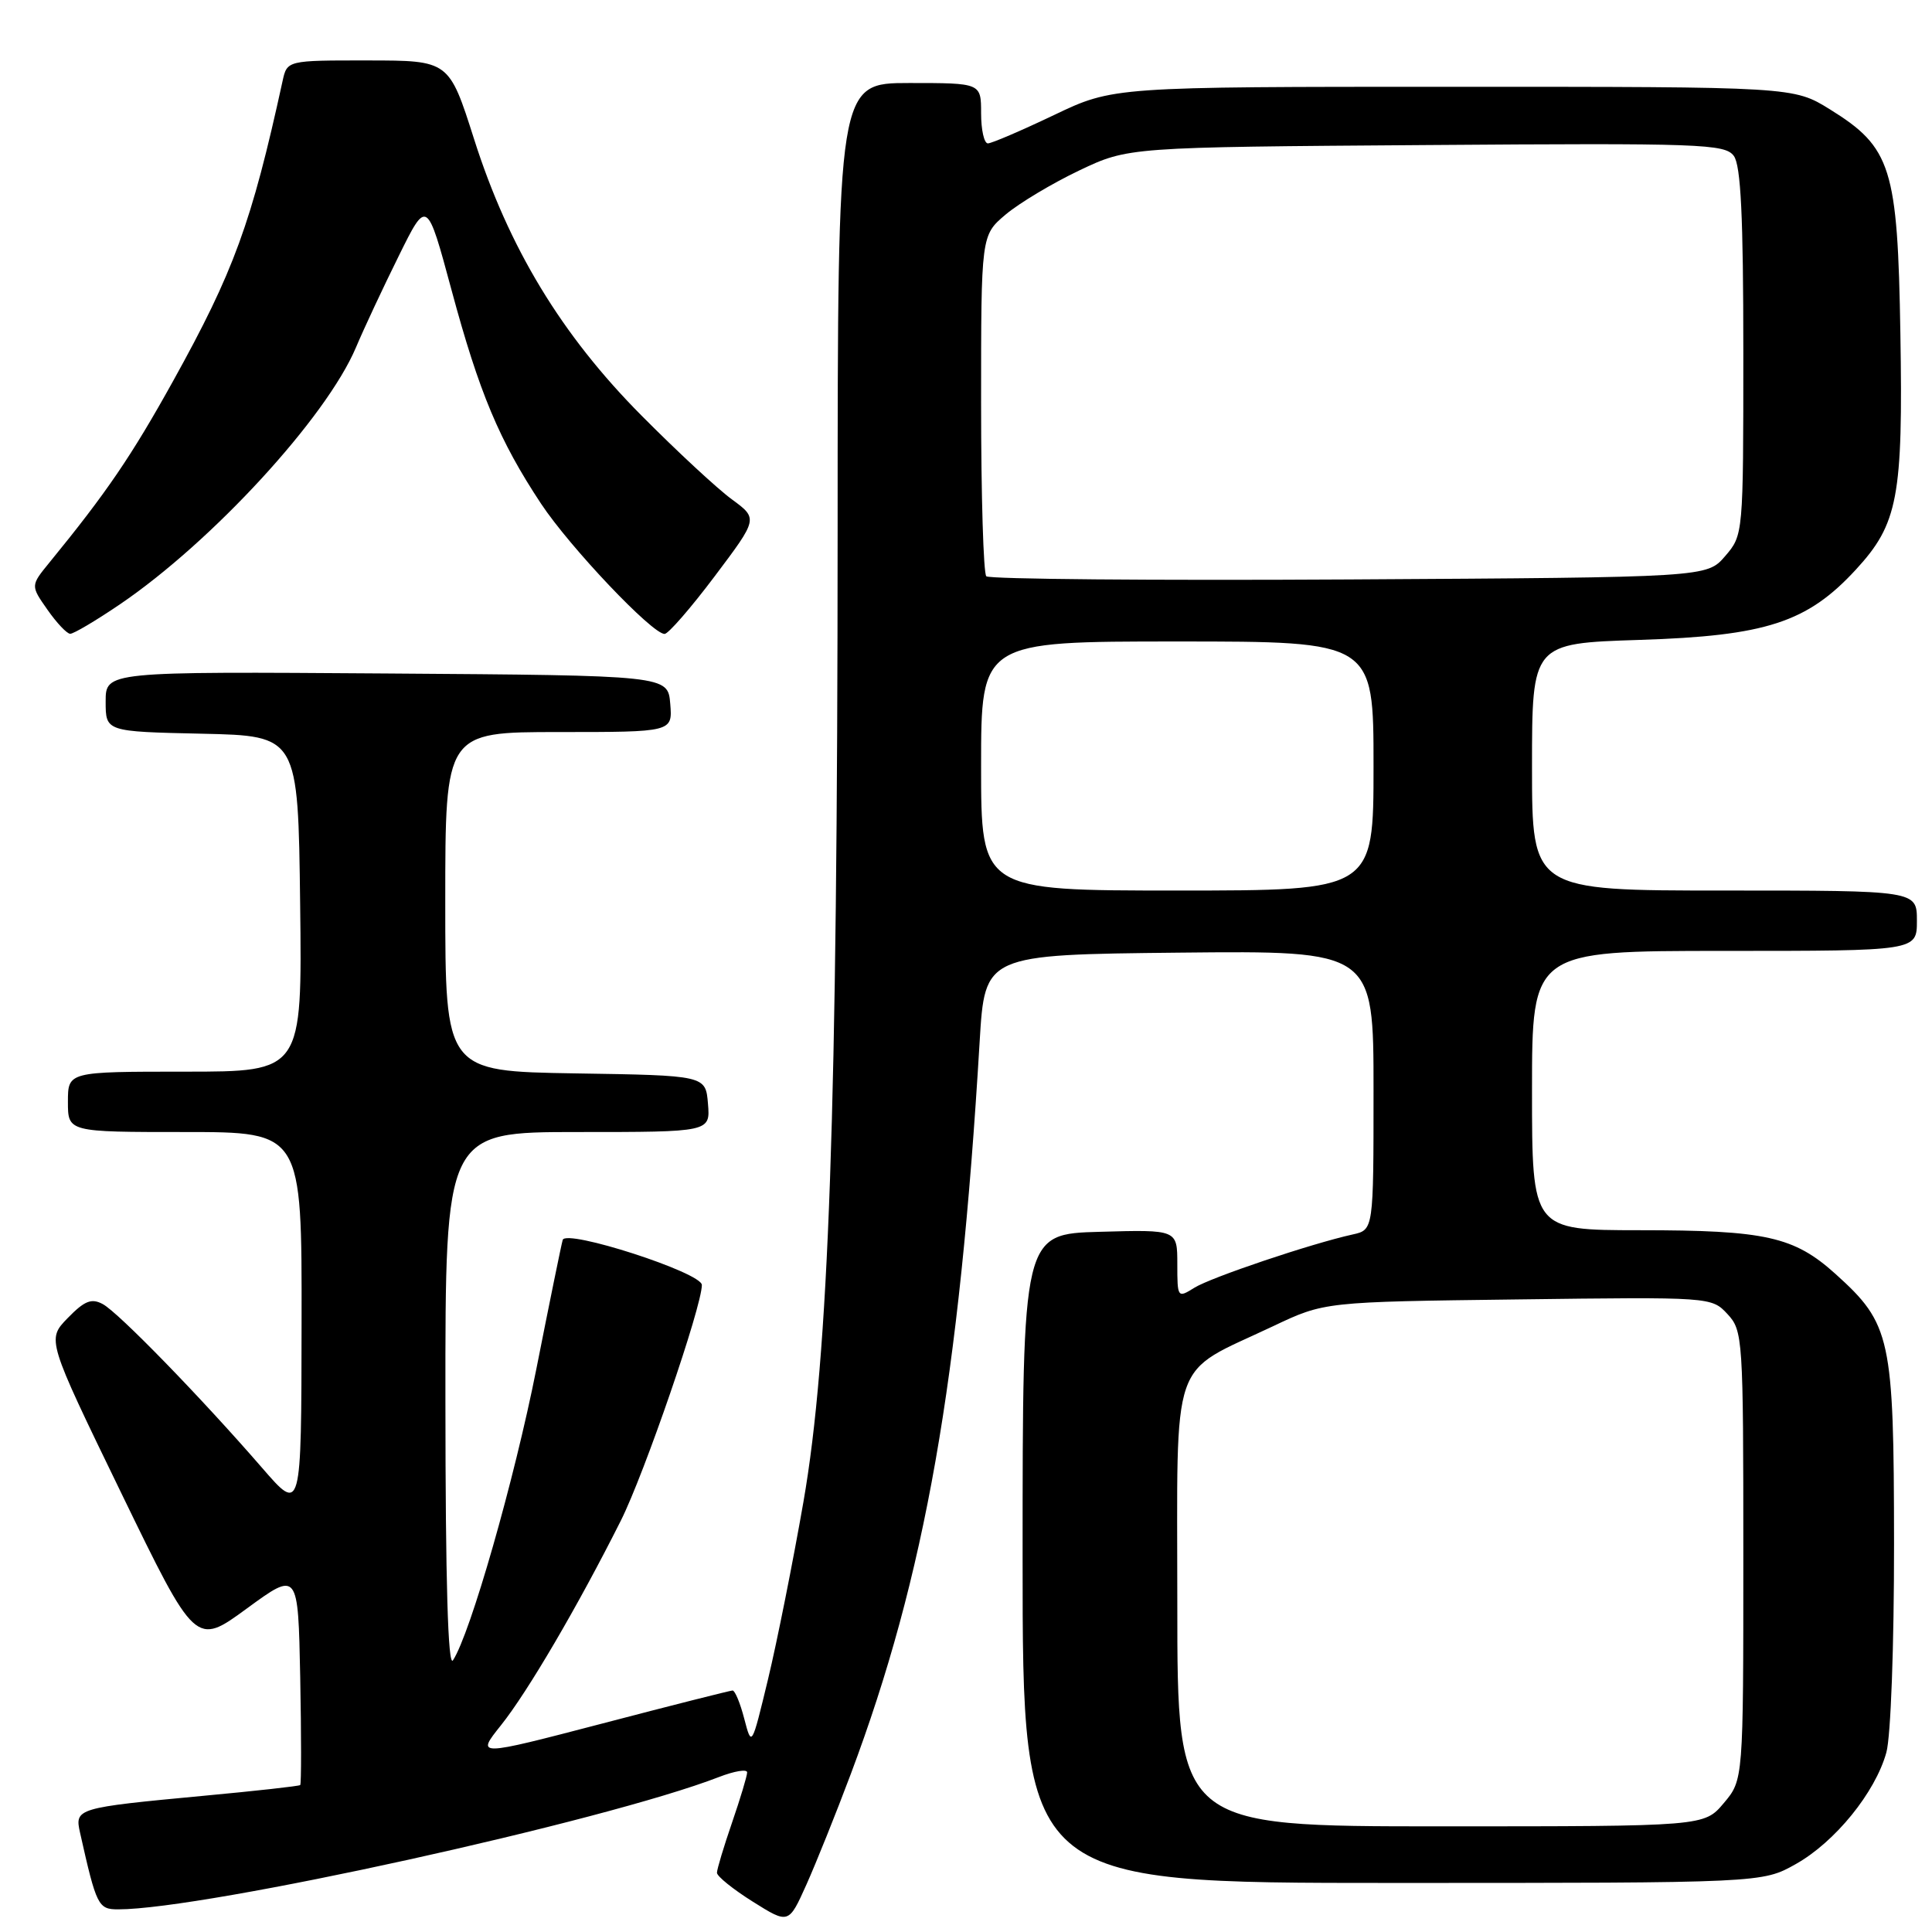 <?xml version="1.0" encoding="UTF-8" standalone="no"?>
<!DOCTYPE svg PUBLIC "-//W3C//DTD SVG 1.1//EN" "http://www.w3.org/Graphics/SVG/1.1/DTD/svg11.dtd" >
<svg xmlns="http://www.w3.org/2000/svg" xmlns:xlink="http://www.w3.org/1999/xlink" version="1.1" viewBox="0 0 256 256">
 <g >
 <path fill="currentColor"
d=" M 112.74 235.05 C 122.59 208.80 127.13 182.97 129.81 138.00 C 130.50 126.50 130.50 126.50 156.25 126.23 C 182.00 125.97 182.00 125.97 182.00 144.46 C 182.00 162.96 182.00 162.96 179.25 163.57 C 173.76 164.78 160.45 169.26 158.25 170.64 C 156.04 172.02 156.00 171.97 156.00 167.49 C 156.00 162.93 156.00 162.93 145.75 163.22 C 135.50 163.50 135.50 163.50 135.50 206.50 C 135.50 249.50 135.50 249.50 184.50 249.50 C 233.50 249.50 233.50 249.50 237.95 247.00 C 243.15 244.08 248.48 237.52 249.95 232.22 C 250.54 230.13 250.98 218.02 250.97 204.50 C 250.95 177.24 250.56 175.43 243.23 168.82 C 237.72 163.85 233.96 163.01 217.25 163.01 C 203.00 163.00 203.00 163.00 203.00 144.50 C 203.00 126.00 203.00 126.00 228.50 126.00 C 254.00 126.00 254.00 126.00 254.00 122.00 C 254.00 118.00 254.00 118.00 228.50 118.00 C 203.00 118.00 203.00 118.00 203.00 101.63 C 203.00 85.25 203.00 85.25 217.25 84.79 C 234.00 84.26 239.46 82.48 245.91 75.48 C 251.50 69.41 252.17 65.88 251.81 44.17 C 251.45 22.21 250.61 19.54 242.49 14.50 C 237.65 11.50 237.65 11.50 192.58 11.50 C 147.50 11.50 147.50 11.50 139.65 15.25 C 135.33 17.31 131.39 19.00 130.90 19.00 C 130.40 19.00 130.00 17.20 130.00 15.00 C 130.00 11.00 130.00 11.00 120.50 11.00 C 111.00 11.00 111.00 11.00 110.99 70.25 C 110.97 147.28 109.83 179.65 106.46 199.00 C 105.07 206.97 102.96 217.55 101.77 222.50 C 99.60 231.50 99.60 231.50 98.62 227.75 C 98.09 225.69 97.39 224.00 97.07 224.00 C 96.76 224.01 88.98 225.97 79.79 228.38 C 63.08 232.74 63.08 232.74 66.37 228.62 C 69.91 224.20 76.58 212.81 82.26 201.50 C 85.38 195.29 93.00 173.12 93.00 170.27 C 93.00 168.63 74.98 162.81 74.56 164.30 C 74.37 164.96 72.80 172.65 71.07 181.39 C 68.15 196.12 62.32 216.50 60.02 220.00 C 59.36 221.00 59.03 209.59 59.02 185.75 C 59.00 150.00 59.00 150.00 76.56 150.00 C 94.12 150.00 94.12 150.00 93.81 146.25 C 93.50 142.50 93.50 142.50 76.25 142.23 C 59.00 141.95 59.00 141.95 59.00 119.48 C 59.00 97.00 59.00 97.00 74.06 97.00 C 89.12 97.00 89.12 97.00 88.81 93.25 C 88.50 89.50 88.50 89.50 51.25 89.24 C 14.00 88.98 14.00 88.98 14.00 92.96 C 14.00 96.94 14.00 96.94 26.75 97.22 C 39.50 97.50 39.50 97.50 39.77 119.75 C 40.04 142.00 40.04 142.00 24.52 142.00 C 9.00 142.00 9.00 142.00 9.00 146.00 C 9.00 150.00 9.00 150.00 24.50 150.00 C 40.00 150.00 40.00 150.00 39.96 175.25 C 39.93 200.50 39.93 200.50 34.73 194.50 C 26.64 185.17 15.70 173.92 13.62 172.80 C 12.12 171.99 11.20 172.36 8.97 174.65 C 6.20 177.50 6.20 177.50 16.05 197.80 C 25.91 218.11 25.91 218.11 32.70 213.14 C 39.50 208.17 39.50 208.17 39.78 222.22 C 39.93 229.95 39.93 236.39 39.78 236.53 C 39.63 236.67 33.88 237.31 27.00 237.95 C 10.10 239.54 9.88 239.61 10.61 242.86 C 12.78 252.54 13.01 253.00 15.66 253.00 C 27.10 253.00 80.15 241.32 95.25 235.47 C 97.31 234.67 99.00 234.39 99.00 234.85 C 99.00 235.31 98.10 238.30 97.00 241.50 C 95.90 244.70 95.00 247.69 95.00 248.15 C 95.00 248.62 97.14 250.34 99.75 251.98 C 104.50 254.96 104.50 254.96 106.85 249.73 C 108.14 246.85 110.79 240.25 112.74 235.05 Z  M 15.90 80.07 C 28.13 71.76 43.26 55.29 47.17 46.03 C 48.22 43.54 50.77 38.09 52.83 33.93 C 56.57 26.35 56.57 26.35 59.83 38.43 C 63.49 52.02 66.16 58.38 71.69 66.74 C 75.52 72.52 86.41 84.00 88.06 84.00 C 88.55 84.00 91.54 80.56 94.70 76.36 C 100.45 68.72 100.45 68.72 96.98 66.17 C 95.06 64.77 89.67 59.77 85.00 55.06 C 74.40 44.39 67.40 32.83 62.82 18.44 C 59.50 8.02 59.50 8.02 48.77 8.01 C 38.04 8.00 38.04 8.00 37.44 10.75 C 33.33 29.57 30.98 35.99 22.93 50.50 C 17.41 60.45 14.10 65.30 6.54 74.55 C 4.05 77.60 4.05 77.60 6.28 80.78 C 7.50 82.53 8.86 83.97 9.30 83.98 C 9.75 83.99 12.72 82.23 15.90 80.07 Z  M 156.00 212.57 C 156.00 178.96 154.86 182.28 168.69 175.73 C 175.50 172.50 175.50 172.50 201.14 172.18 C 226.69 171.85 226.79 171.86 228.89 174.11 C 230.94 176.31 231.00 177.25 231.00 206.11 C 231.00 235.85 231.00 235.85 228.41 238.92 C 225.82 242.00 225.82 242.00 190.91 242.00 C 156.00 242.00 156.00 242.00 156.00 212.57 Z  M 130.00 101.50 C 130.00 85.00 130.00 85.00 156.00 85.00 C 182.00 85.00 182.00 85.00 182.00 101.50 C 182.00 118.00 182.00 118.00 156.00 118.00 C 130.00 118.00 130.00 118.00 130.00 101.50 Z  M 130.69 76.36 C 130.31 75.98 130.00 65.66 130.00 53.42 C 130.00 31.18 130.00 31.18 133.25 28.43 C 135.04 26.92 139.43 24.29 143.00 22.59 C 149.50 19.50 149.50 19.50 188.99 19.22 C 225.42 18.95 228.57 19.07 229.74 20.66 C 230.67 21.93 231.00 28.69 231.00 46.64 C 231.00 70.83 230.99 70.90 228.59 73.69 C 226.17 76.50 226.17 76.50 178.78 76.78 C 152.72 76.93 131.08 76.74 130.69 76.36 Z "/>
</g>
</svg>